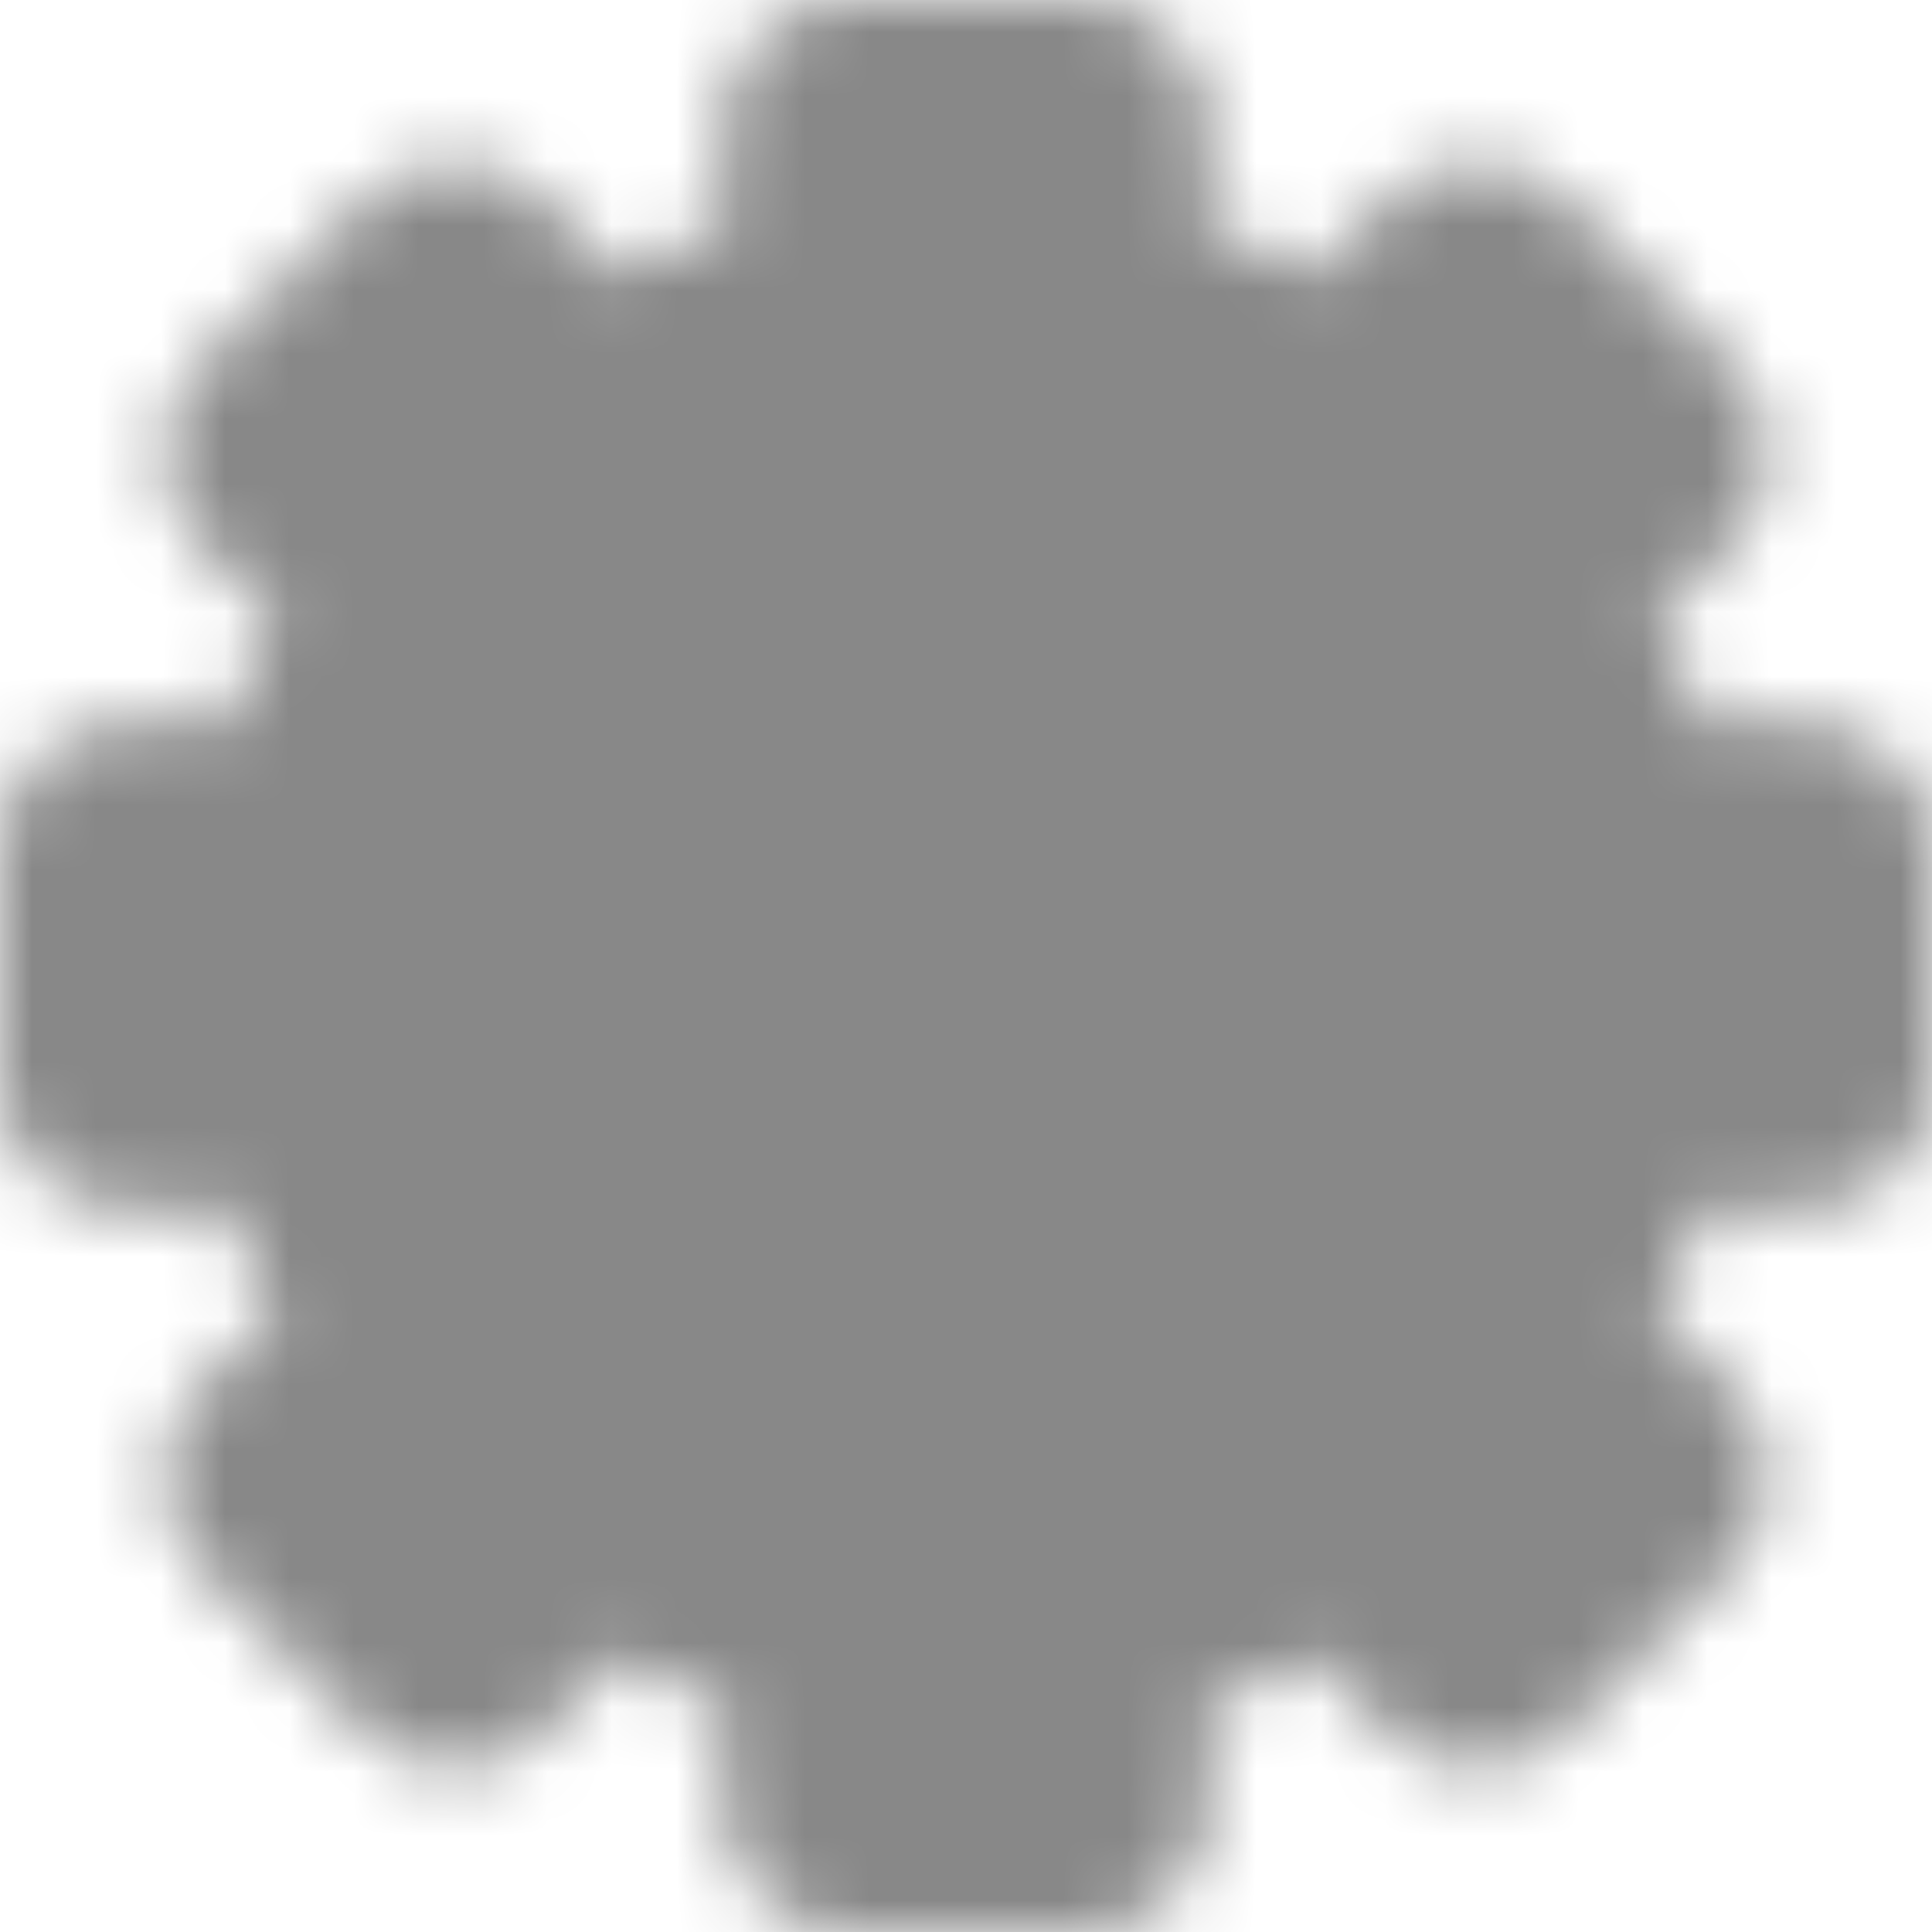<svg width="30" height="30" viewBox="0 0 30 30" fill="none" xmlns="http://www.w3.org/2000/svg">
<mask id="mask0_31_375" style="mask-type:luminance" maskUnits="userSpaceOnUse" x="0" y="0" width="30" height="30">
<path d="M23.246 9.261C24.075 10.448 24.636 11.802 24.89 13.227H28V16.773H24.89C24.636 18.198 24.075 19.552 23.246 20.739L25.446 22.939L22.939 25.446L20.739 23.246C19.552 24.075 18.198 24.636 16.773 24.89V28H13.227V24.89C11.802 24.636 10.448 24.075 9.261 23.246L7.061 25.446L4.554 22.939L6.754 20.739C5.925 19.552 5.364 18.198 5.11 16.773H2V13.227H5.11C5.364 11.802 5.925 10.448 6.754 9.261L4.554 7.061L7.061 4.554L9.261 6.754C10.448 5.925 11.802 5.364 13.227 5.11V2H16.773V5.11C18.198 5.364 19.552 5.925 20.739 6.754L22.939 4.554L25.446 7.061L23.246 9.261Z" fill="white" stroke="white" stroke-width="4" stroke-linejoin="round"/>
<path d="M15 18.25C15.862 18.25 16.689 17.908 17.298 17.298C17.908 16.689 18.25 15.862 18.25 15C18.25 14.138 17.908 13.311 17.298 12.702C16.689 12.092 15.862 11.75 15 11.75C14.138 11.75 13.311 12.092 12.702 12.702C12.092 13.311 11.75 14.138 11.75 15C11.75 15.862 12.092 16.689 12.702 17.298C13.311 17.908 14.138 18.25 15 18.25Z" fill="black" stroke="black" stroke-width="4" stroke-linejoin="round"/>
</mask>
<g mask="url(#mask0_31_375)">
<path d="M-1 -1H31V31H-1V-1Z" fill="#888888"/>
</g>
</svg>
